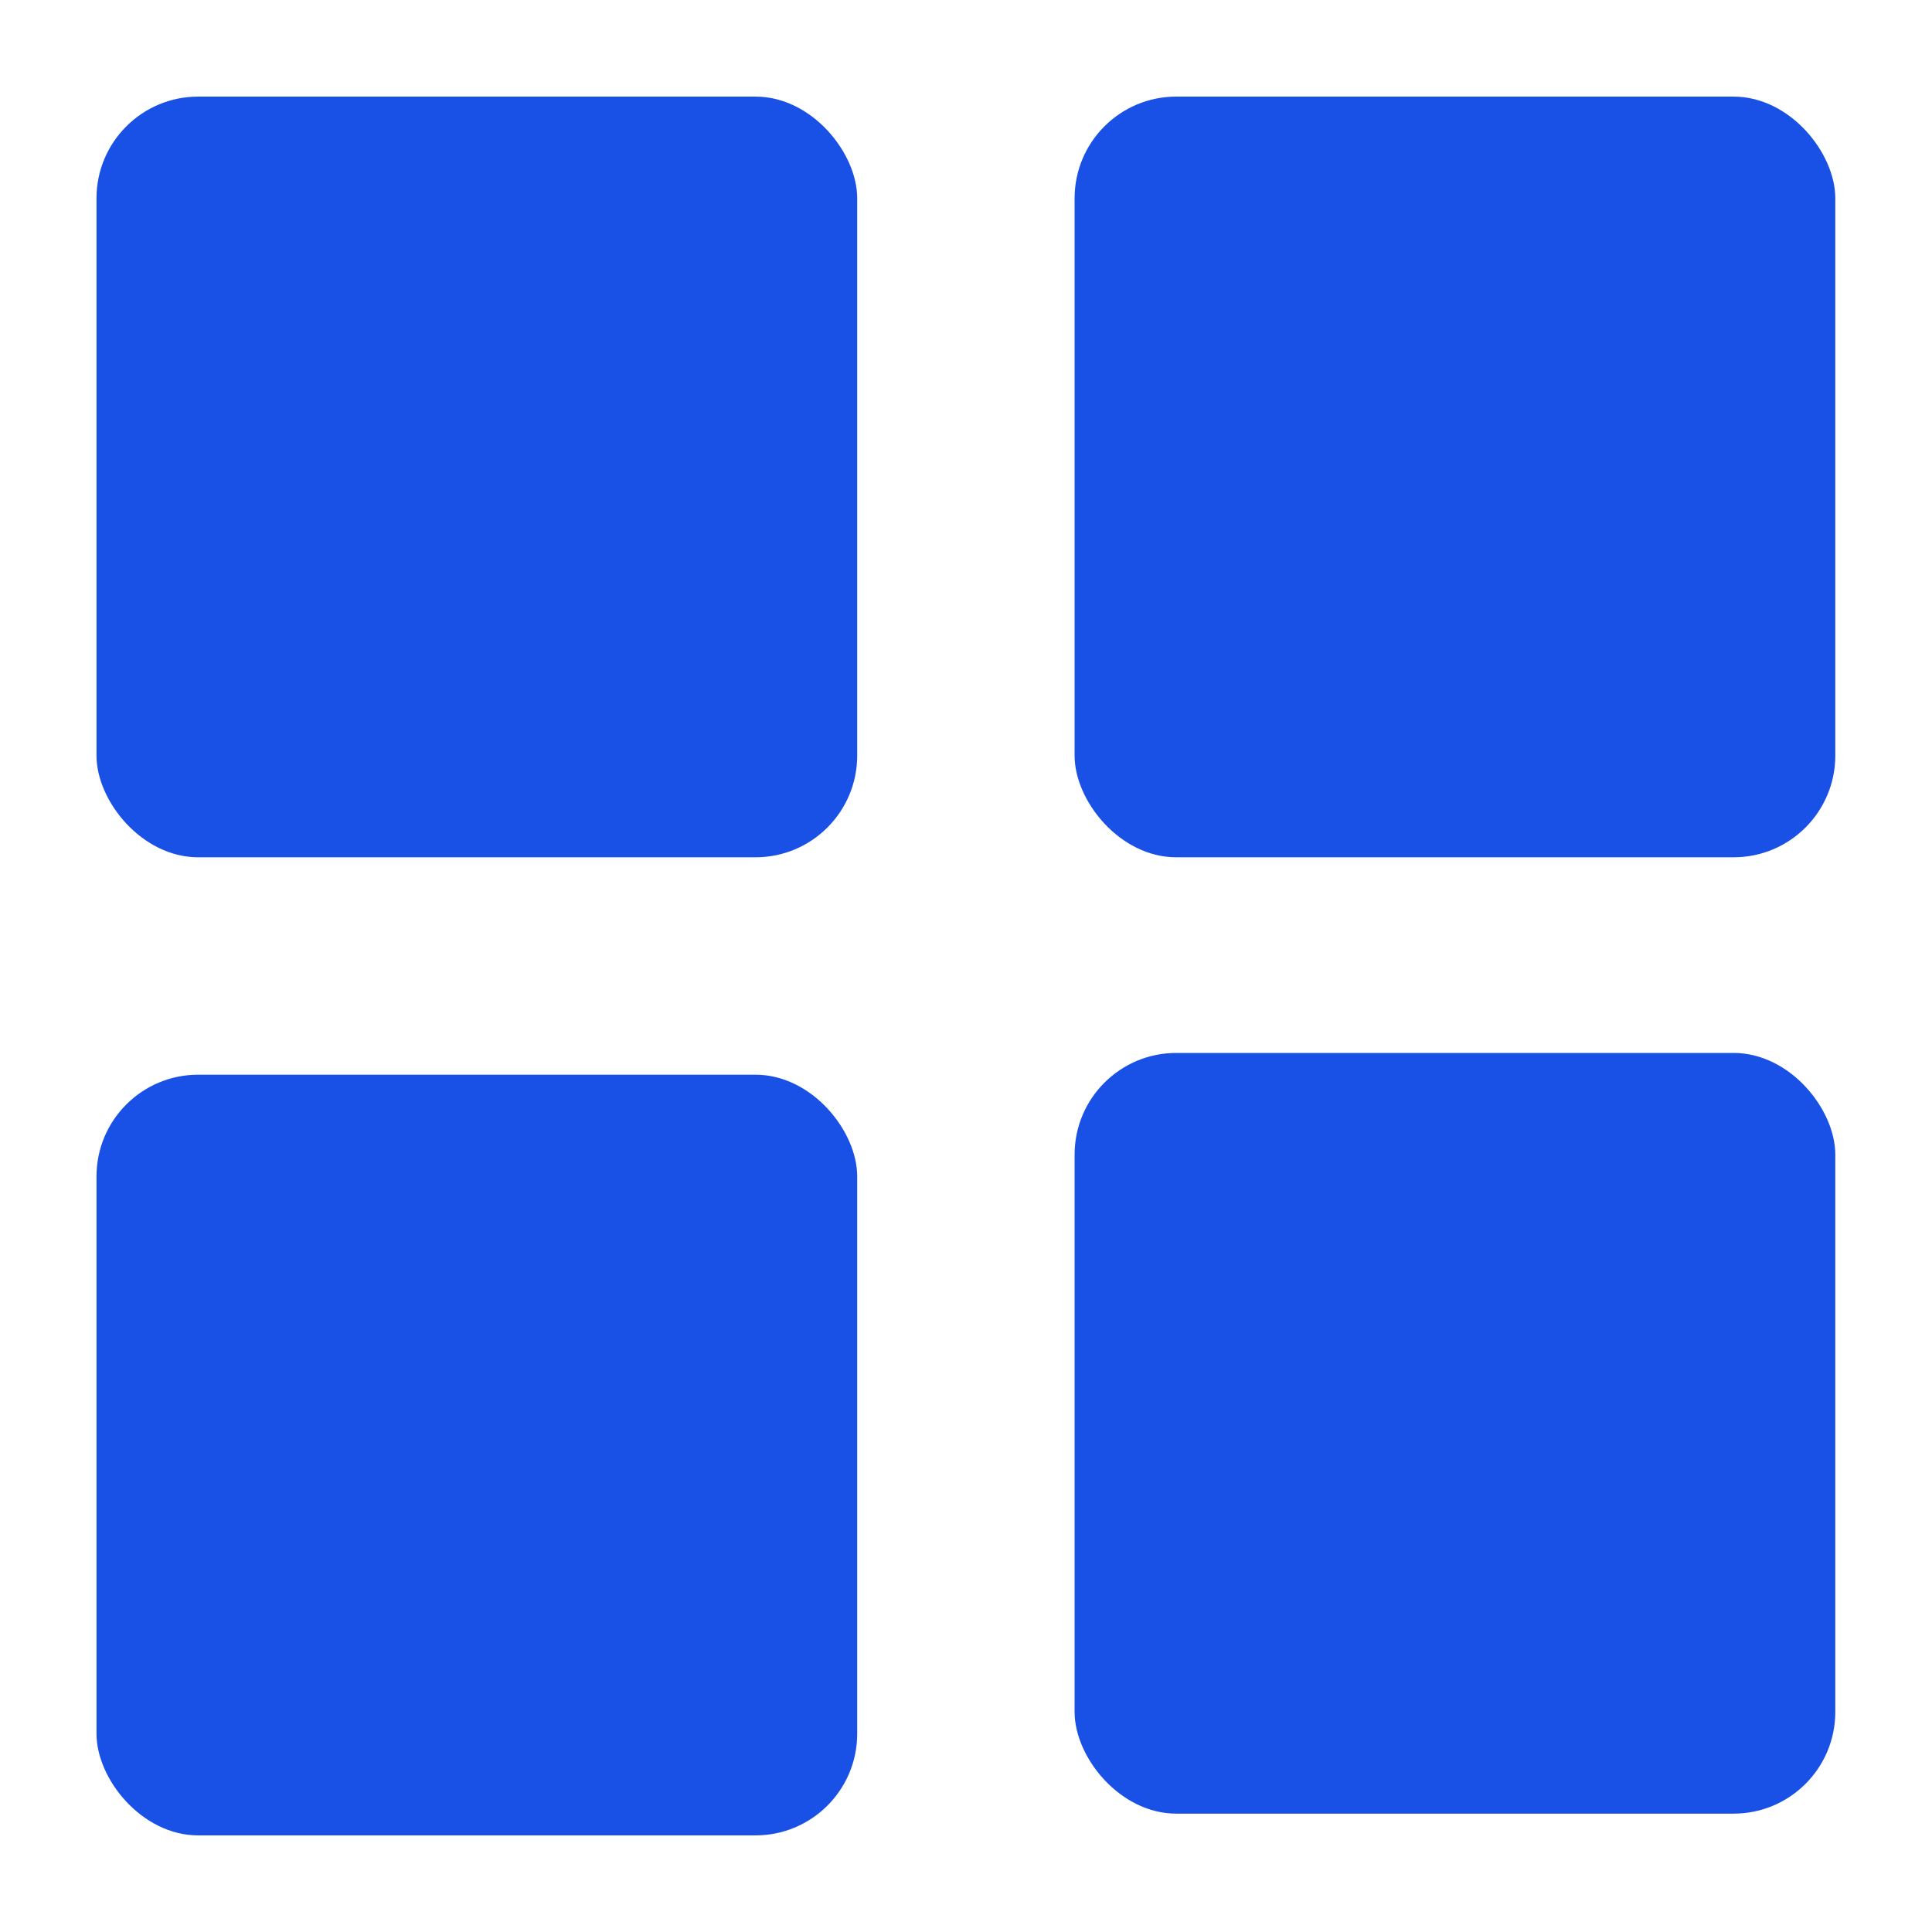 <svg width="19" height="19" viewBox="0 0 19 19" fill="none" xmlns="http://www.w3.org/2000/svg">
<g clip-path="url(#clip0_144_9420)">
<rect x="0.949" y="0.95" width="7.481" height="7.481" rx="1" fill="#1951E7"/>
<rect x="10.568" y="0.95" width="7.481" height="7.481" rx="1" fill="#1951E7"/>
<rect x="10.568" y="10.355" width="7.481" height="7.481" rx="1" fill="#1951E7"/>
<rect x="0.949" y="10.569" width="7.481" height="7.481" rx="1" fill="#1951E7"/>
</g>
<defs>
<clipPath id="clip0_144_9420">
<rect width="19" height="19" fill="white"/>
</clipPath>
</defs>
</svg>
